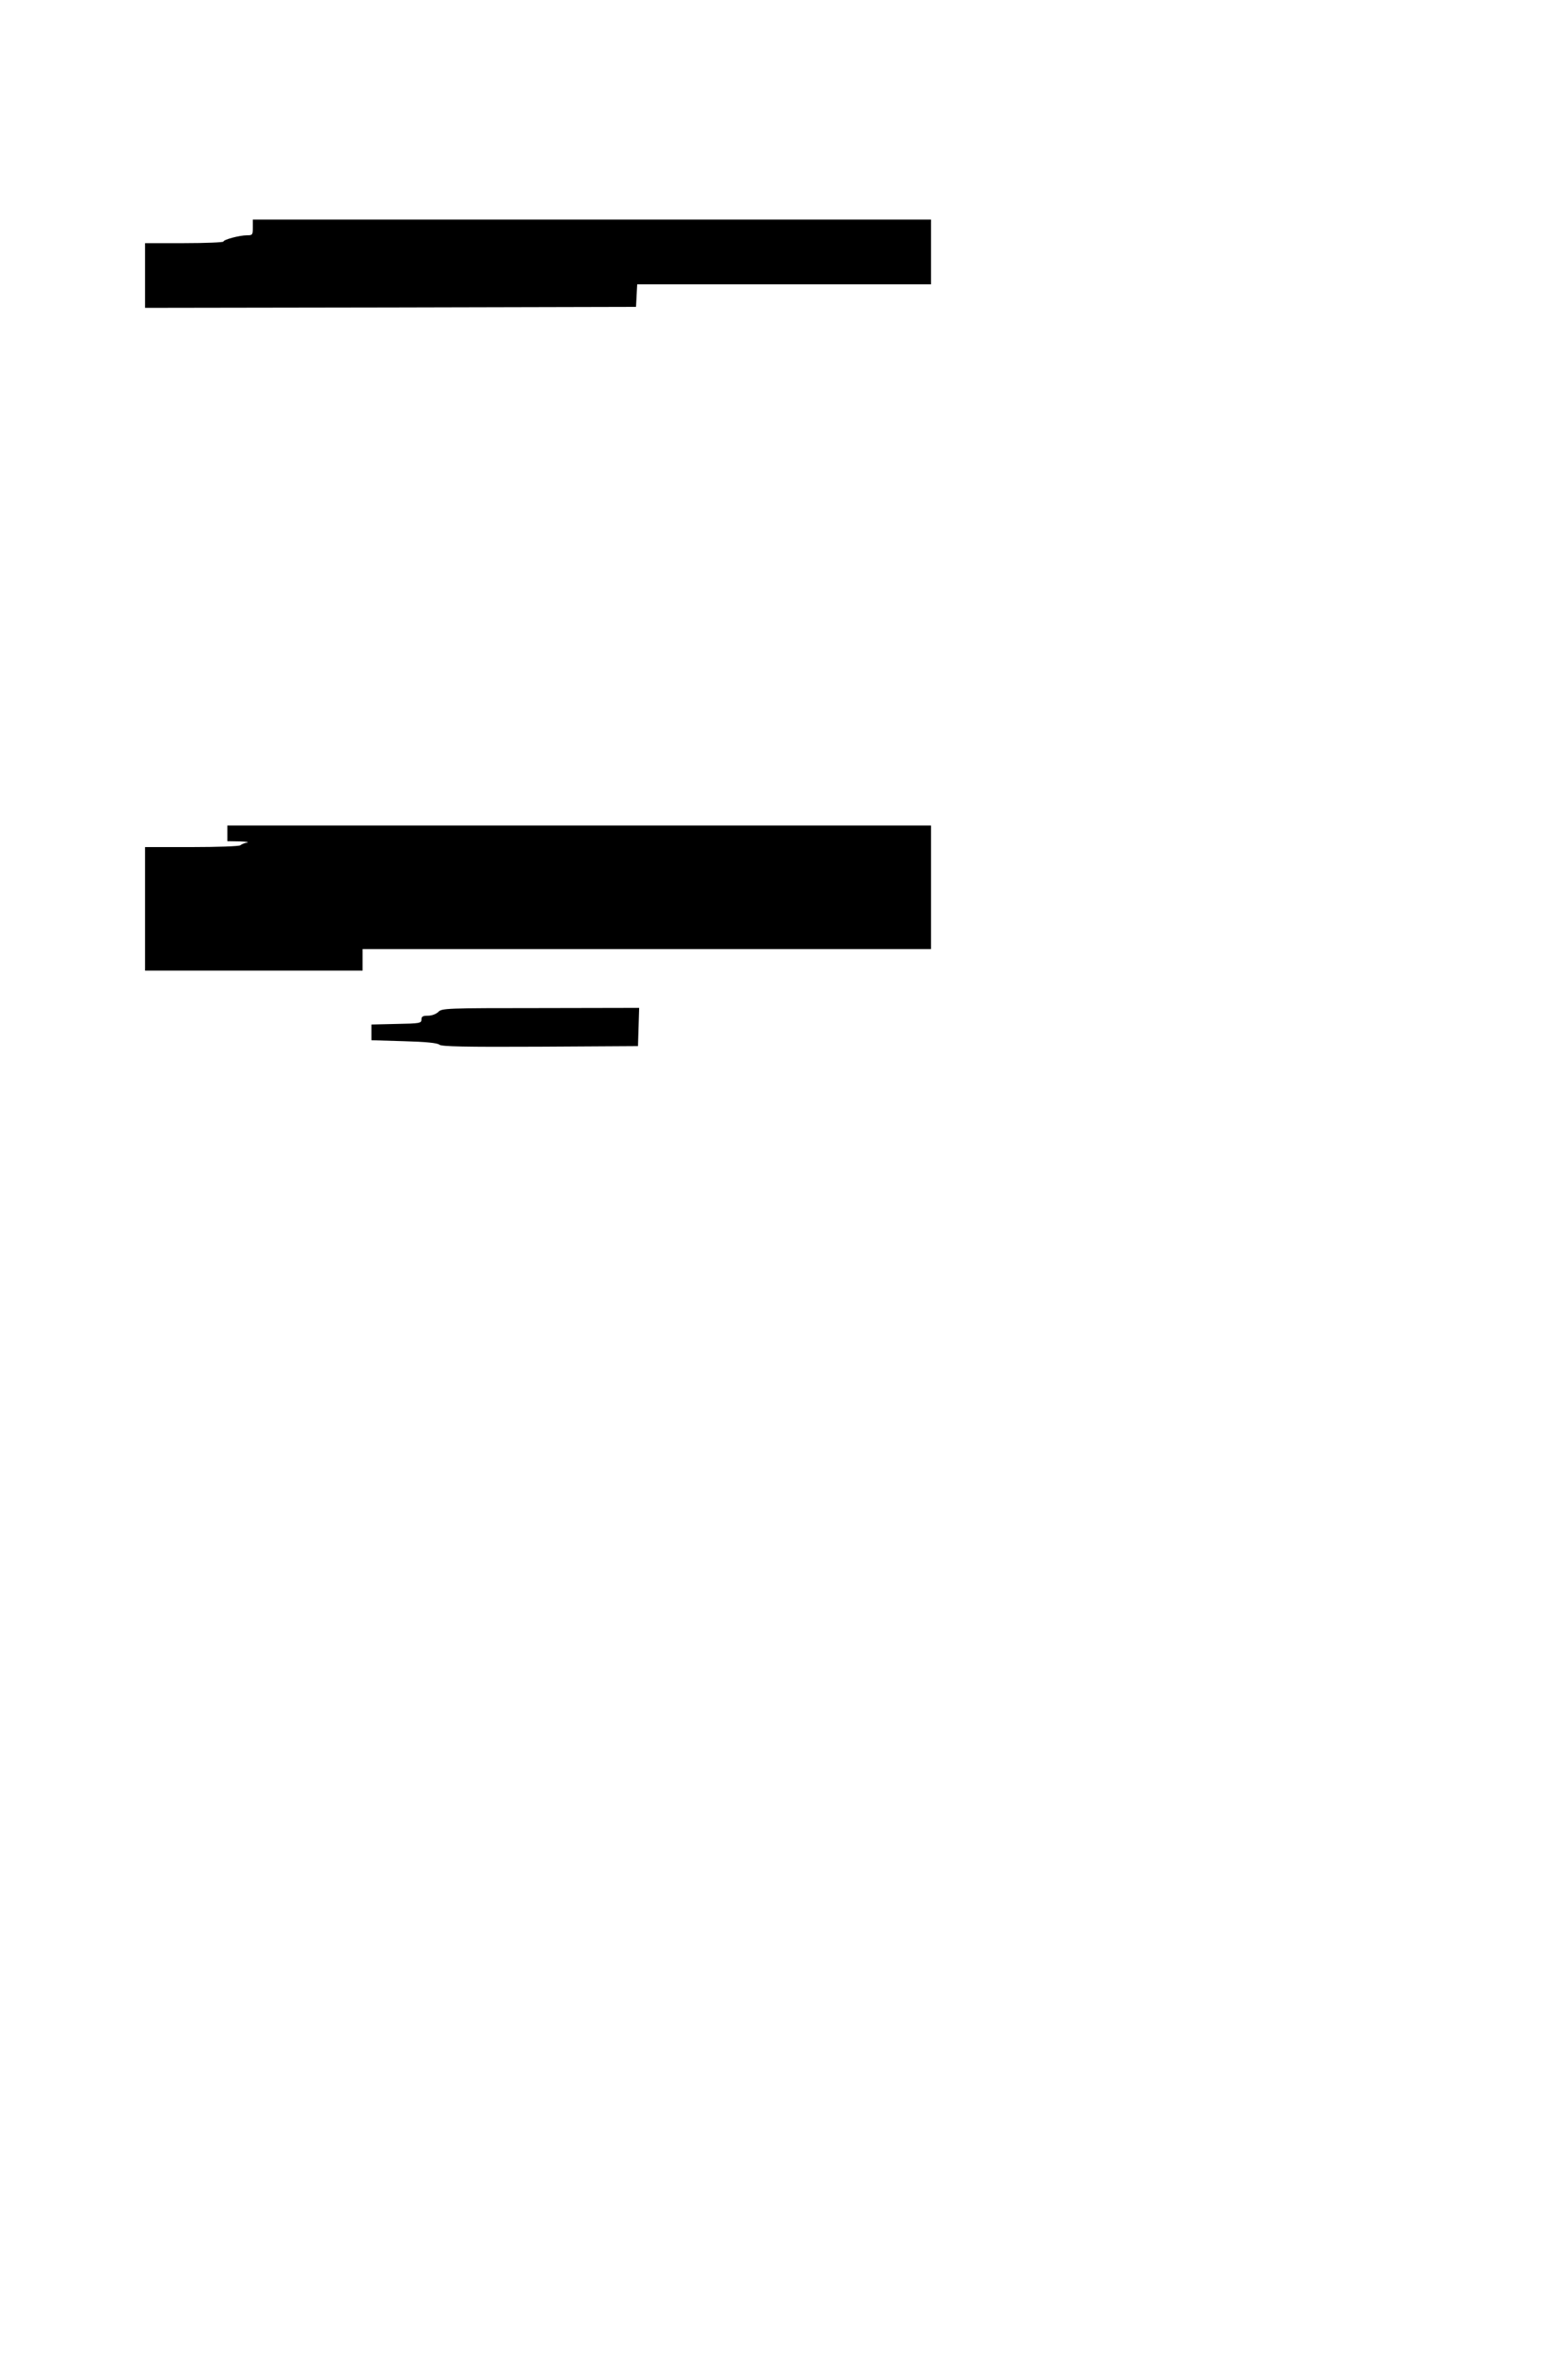 <?xml version="1.0" standalone="no"?>
<!DOCTYPE svg PUBLIC "-//W3C//DTD SVG 20010904//EN"
 "http://www.w3.org/TR/2001/REC-SVG-20010904/DTD/svg10.dtd">
<svg version="1.0" xmlns="http://www.w3.org/2000/svg"
 width="800pt" height="1200pt" viewBox="0 0 800 1200"
 preserveAspectRatio="xMidYMid meet">
<g transform="translate(0,1200) scale(0.1,-0.1)"
fill="#000000" stroke="none">
<path d="M1290 10840 c0 -38 -2 -40 -30 -40 -38 0 -120 -22 -120 -32 0 -4 -90
-8 -200 -8 l-200 0 0 -165 0 -165 1253 2 1252 3 3 58 3 57 749 0 750 0 0 165
0 165 -1730 0 -1730 0 0 -40z"/>
<path d="M1160 7750 l0 -40 63 -1 c34 -1 51 -4 37 -6 -14 -3 -29 -9 -34 -14
-6 -5 -117 -9 -248 -9 l-238 0 0 -315 0 -315 555 0 555 0 0 55 0 55 1450 0
1450 0 0 315 0 315 -1795 0 -1795 0 0 -40z"/>
<path d="M2236 6839 c-12 -11 -33 -19 -53 -19 -26 0 -33 -4 -33 -20 0 -18 -8
-20 -127 -22 l-128 -3 0 -40 0 -40 166 -5 c112 -3 171 -9 181 -18 12 -9 125
-12 514 -10 l499 3 3 98 3 97 -503 -1 c-484 0 -504 -1 -522 -20z"/>
</g>
</svg>
